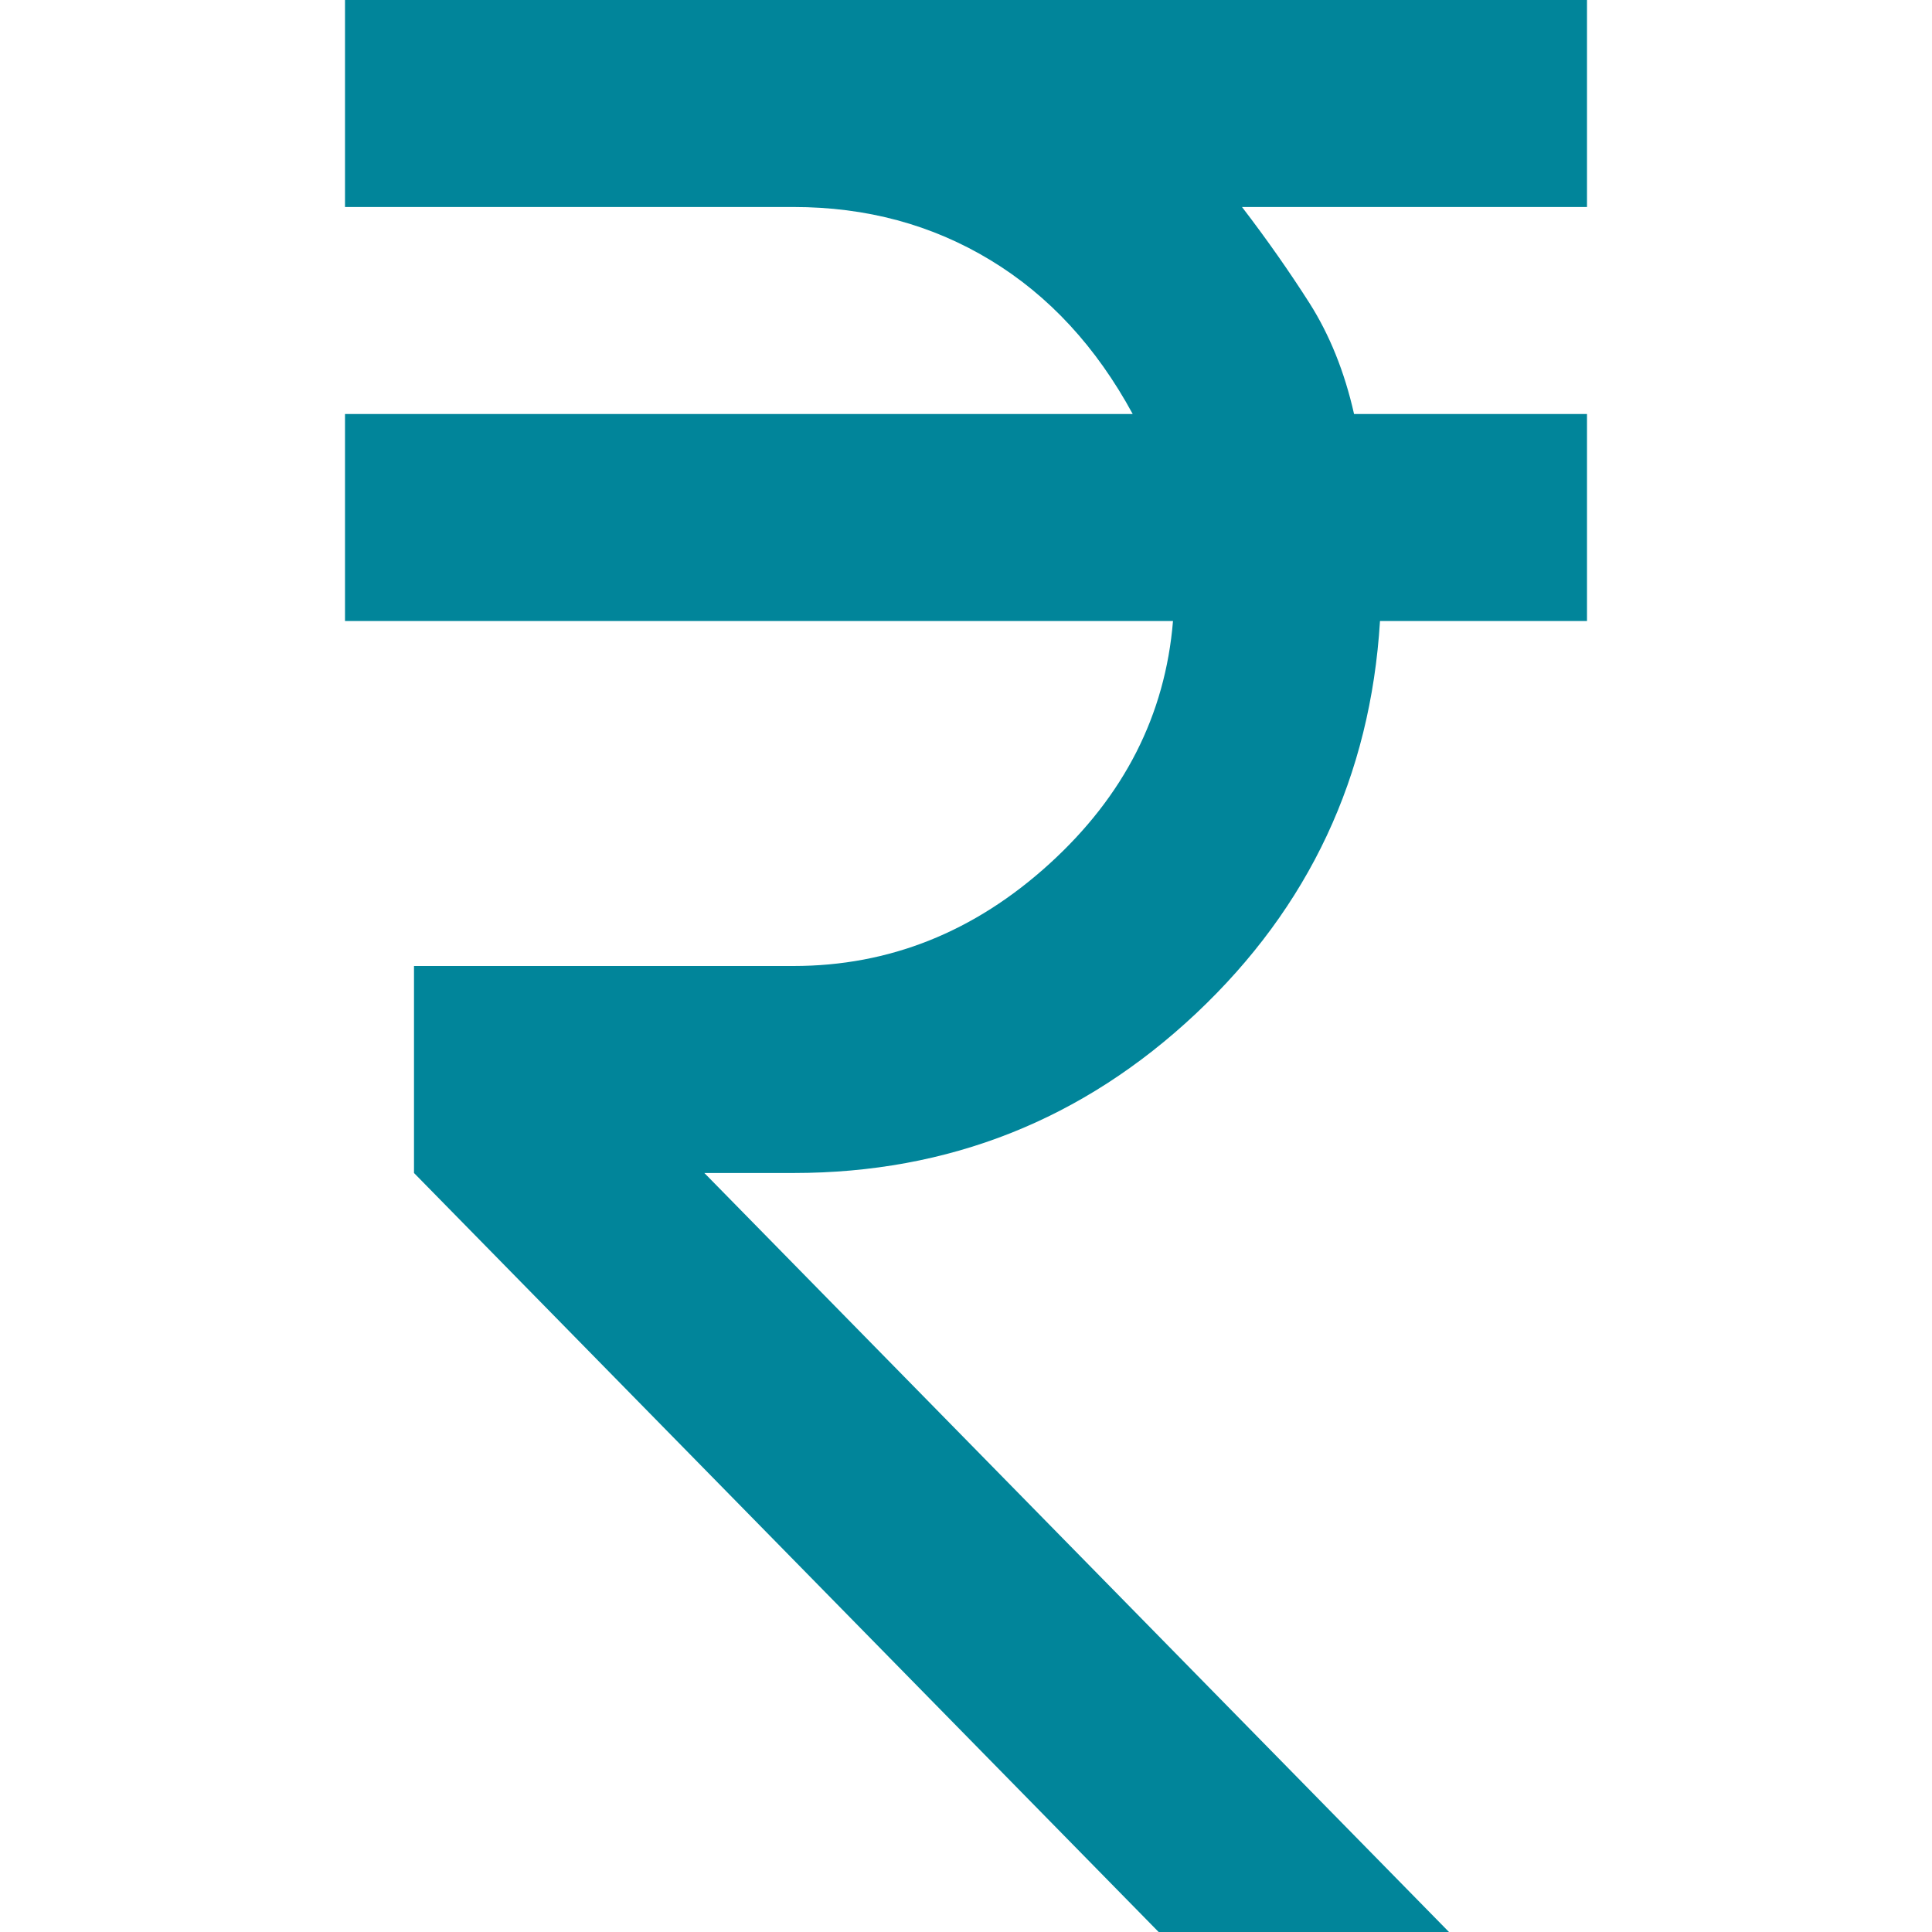 <svg width="30" height="30" viewBox="0 0 10 14" fill="none" xmlns="http://www.w3.org/2000/svg">
<path d="M6.396 14L1 8.5V7H3.75C4.444 7 5.062 6.753 5.604 6.26C6.146 5.767 6.444 5.181 6.5 4.5H0.5V3H6.208C5.944 2.514 5.601 2.142 5.177 1.885C4.753 1.628 4.278 1.5 3.75 1.5H0.5V0H9.5V1.5H7C7.181 1.736 7.344 1.969 7.49 2.198C7.635 2.427 7.743 2.694 7.812 3H9.5V4.5H8C7.931 5.625 7.486 6.573 6.667 7.344C5.847 8.115 4.875 8.5 3.75 8.5H3.104L8.5 14H6.396Z" fill="#01859A"/>
</svg>

